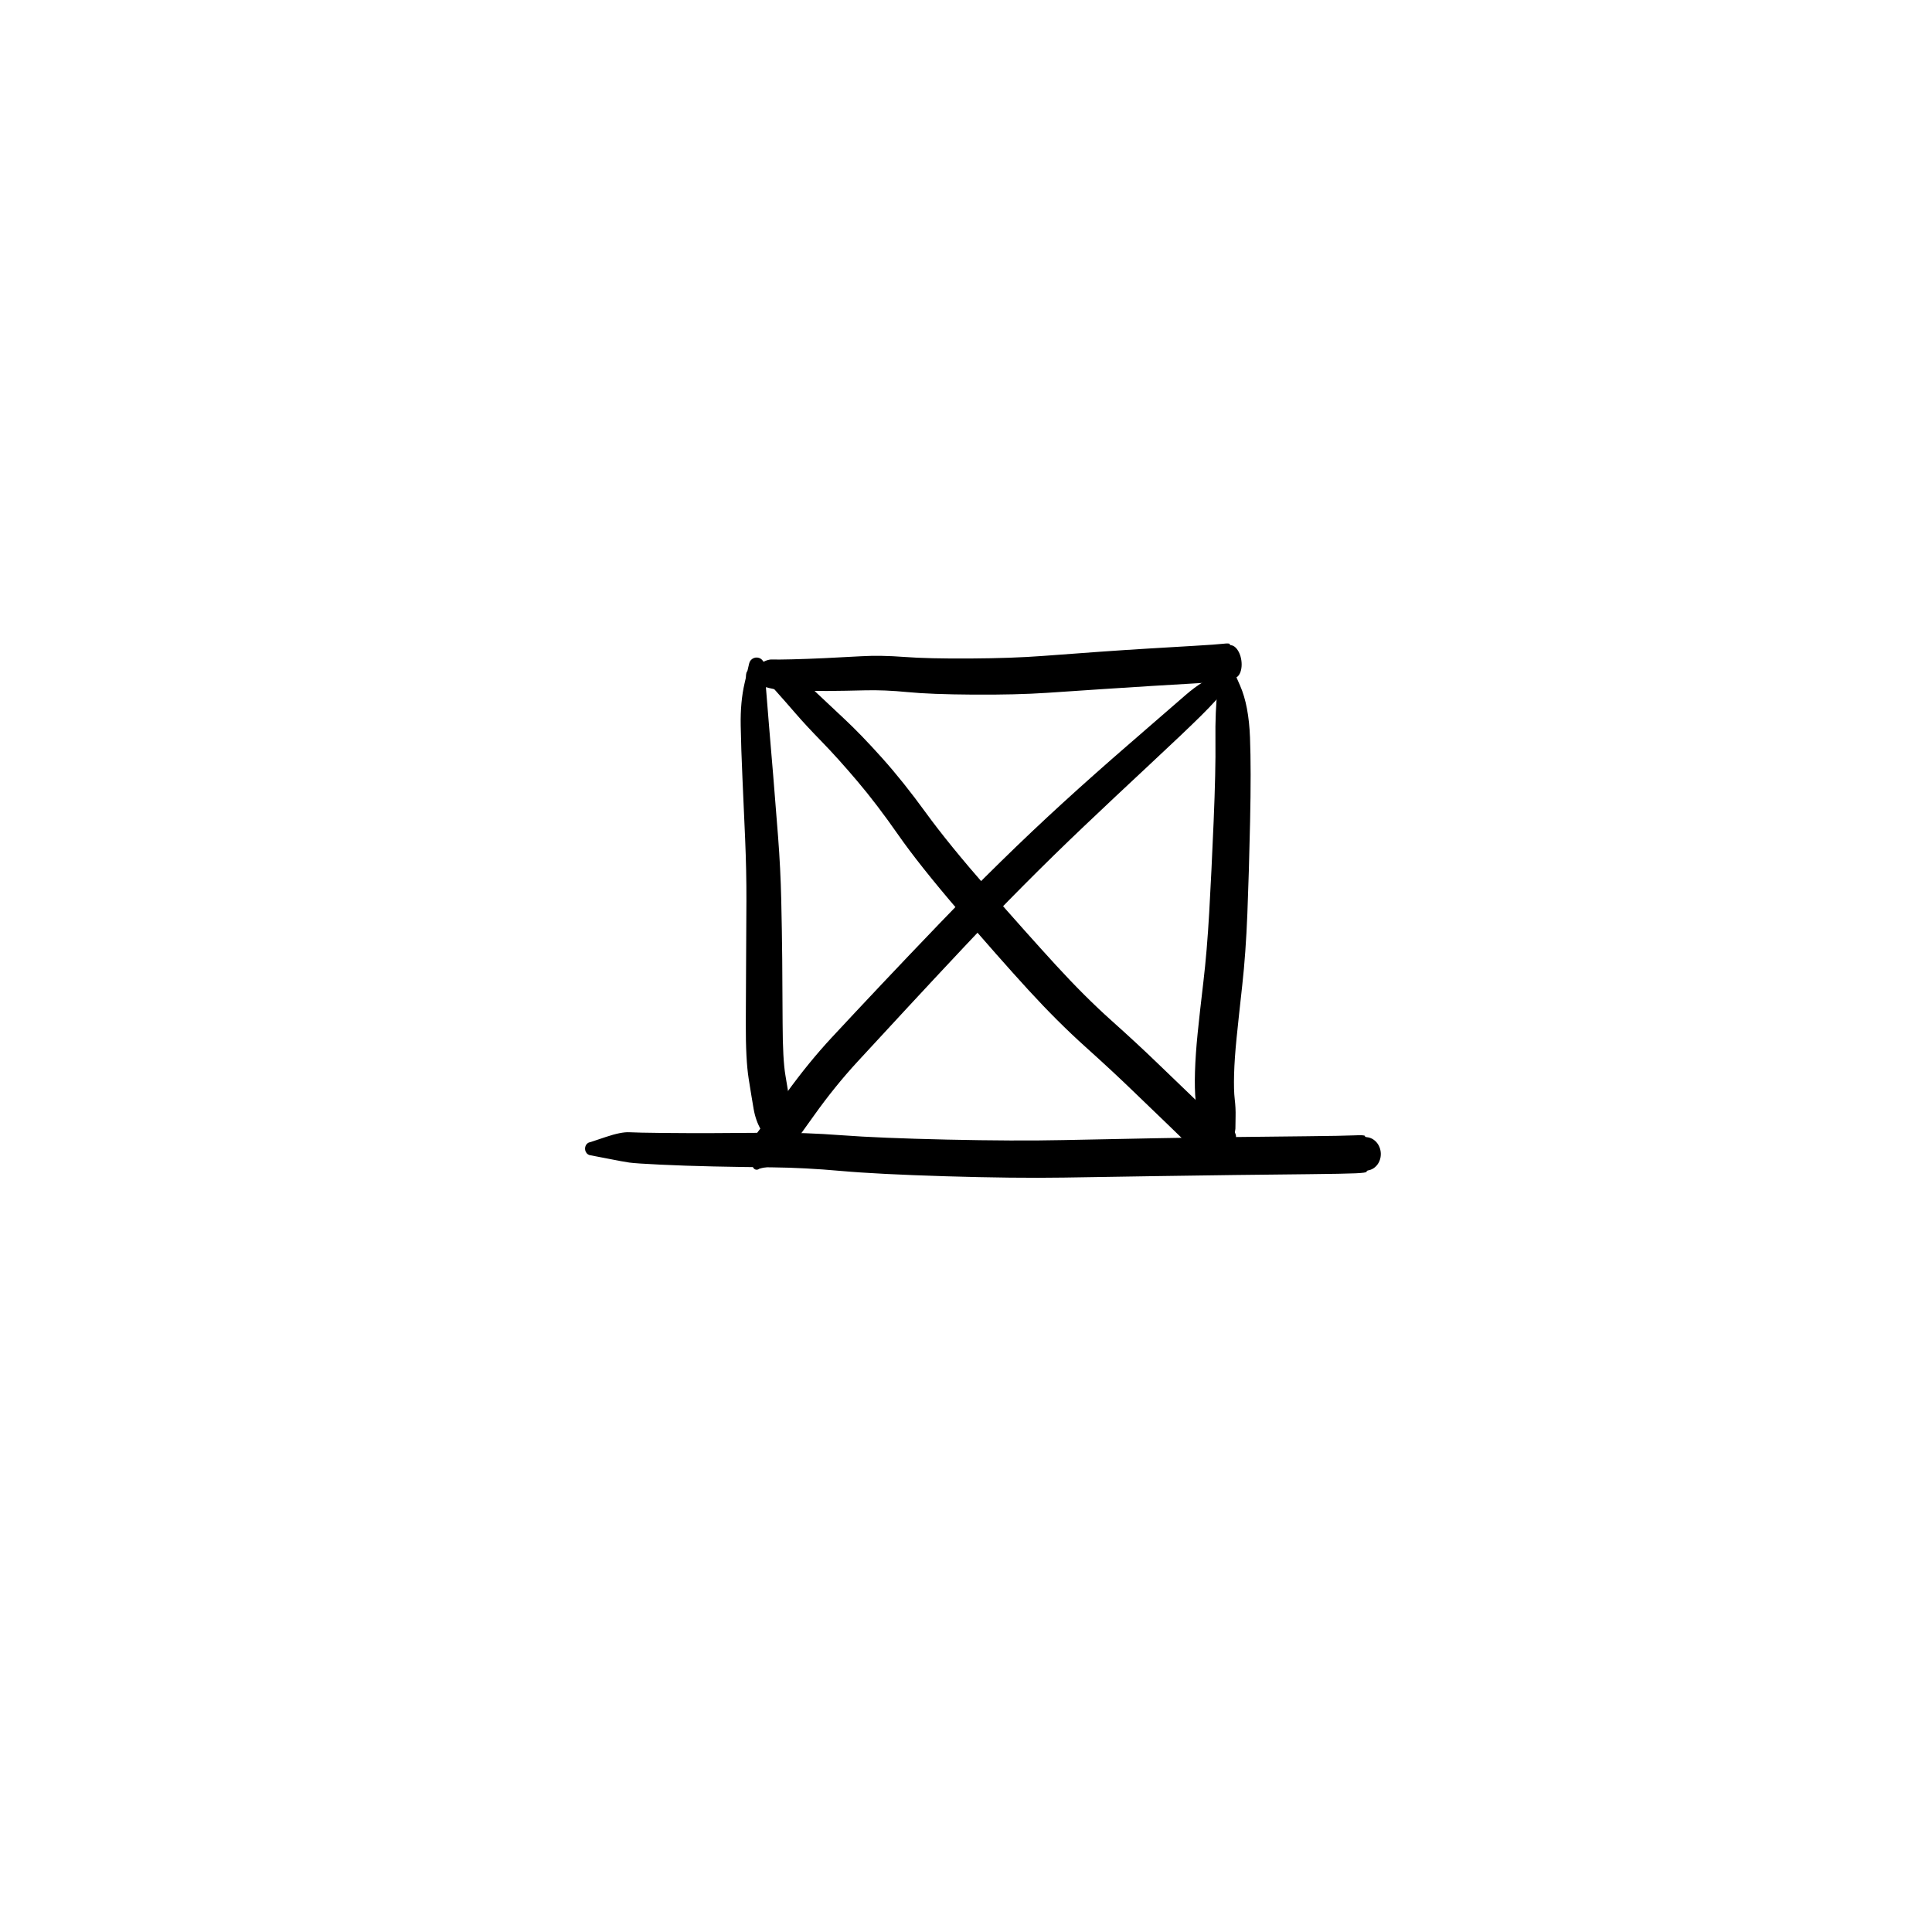 <?xml version="1.0" encoding="utf-8"?>
<!-- Generator: SketchAPI 2022.10.18.0 https://api.sketch.io -->
<svg version="1.1" xmlns="http://www.w3.org/2000/svg" xmlns:xlink="http://www.w3.org/1999/xlink" xmlns:sketchjs="https://sketch.io/dtd/" sketchjs:metadata="eyJuYW1lIjoiRHJhd2luZy03LnNrZXRjaHBhZCIsInN1cmZhY2UiOnsiaXNQYWludCI6dHJ1ZSwibWV0aG9kIjoiZmlsbCIsImJsZW5kIjoibm9ybWFsIiwiZW5hYmxlZCI6dHJ1ZSwib3BhY2l0eSI6MSwidHlwZSI6InBhdHRlcm4iLCJwYXR0ZXJuIjp7InR5cGUiOiJwYXR0ZXJuIiwicmVmbGVjdCI6Im5vLXJlZmxlY3QiLCJyZXBlYXQiOiJyZXBlYXQiLCJzbW9vdGhpbmciOmZhbHNlLCJzcmMiOiJ0cmFuc3BhcmVudExpZ2h0Iiwic3giOjEsInN5IjoxLCJ4MCI6MC41LCJ4MSI6MSwieTAiOjAuNSwieTEiOjF9LCJpc0ZpbGwiOnRydWV9LCJjbGlwUGF0aCI6eyJlbmFibGVkIjp0cnVlLCJzdHlsZSI6eyJzdHJva2VTdHlsZSI6ImJsYWNrIiwibGluZVdpZHRoIjoxfX0sImRlc2NyaXB0aW9uIjoiTWFkZSB3aXRoIFNrZXRjaHBhZCIsIm1ldGFkYXRhIjp7fSwiZXhwb3J0RFBJIjo3MiwiZXhwb3J0Rm9ybWF0IjoicG5nIiwiZXhwb3J0UXVhbGl0eSI6MC45NSwidW5pdHMiOiJweCIsIndpZHRoIjo2MDAsImhlaWdodCI6NjAwLCJwYWdlcyI6W3sid2lkdGgiOjYwMCwiaGVpZ2h0Ijo2MDB9XSwidXVpZCI6IjA5MDgzMjBlLTk3OTAtNGYyMS1iMjNmLTEyNGZkY2RmZjNiNCJ9" width="600" height="600" viewBox="0 0 600 600">
<g style="mix-blend-mode: source-over;" sketchjs:tool="pen" transform="matrix(0.667,-0.096,0.171,1.186,228.665,204.704)">
	<g sketchjs:uid="1">
		<g sketchjs:uid="2" style="paint-order: stroke fill markers;">
			<path d="M 5 3.289Q 5 3.289 9.464 2.224Q 13.929 1.16 16.239 1.404Q 18.549 1.648 25.395 2.105Q 32.241 2.562 40.2 2.996Q 48.16 3.431 57.133 3.866Q 66.106 4.302 76.781 5.638Q 87.457 6.974 106.76 8.47Q 126.063 9.966 140.009 10.494Q 153.956 11.022 165.976 11.512Q 177.997 12.001 188.522 12.491Q 199.047 12.982 209.549 13.482Q 220.052 13.982 223.038 14.028Q 226.025 14.075 226.047 14.349Q 226.069 14.623 226.585 14.694Q 227.102 14.765 227.587 14.958Q 228.072 15.151 228.496 15.454Q 228.921 15.757 229.26 16.153Q 229.6 16.549 229.835 17.015Q 230.07 17.48 230.187 17.989Q 230.303 18.497 230.295 19.019Q 230.287 19.54 230.154 20.045Q 230.021 20.549 229.771 21.007Q 229.521 21.465 229.169 21.85Q 228.817 22.235 228.383 22.524Q 227.949 22.814 227.458 22.991Q 226.968 23.168 226.449 23.223Q 225.93 23.277 223.048 21.685Q 220.166 20.094 219.99 20.093Q 219.813 20.092 219.642 20.049Q 219.471 20.006 219.315 19.923Q 219.158 19.84 219.027 19.722Q 218.895 19.604 218.796 19.458Q 218.696 19.312 218.634 19.147Q 218.572 18.981 218.552 18.806Q 218.532 18.63 218.554 18.455Q 218.576 18.28 218.64 18.115Q 218.703 17.95 218.804 17.805Q 218.905 17.66 219.038 17.544Q 219.171 17.428 219.328 17.346Q 219.485 17.265 219.656 17.224Q 219.828 17.182 219.828 17.182Q 219.828 17.182 222.948 15.903Q 226.068 14.623 226.585 14.694Q 227.102 14.765 227.586 14.958Q 228.071 15.15 228.496 15.454Q 228.92 15.757 229.26 16.153Q 229.6 16.548 229.835 17.014Q 230.07 17.48 230.187 17.988Q 230.303 18.497 230.295 19.018Q 230.287 19.54 230.154 20.044Q 230.021 20.549 229.771 21.007Q 229.522 21.465 229.169 21.85Q 228.817 22.235 228.383 22.524Q 227.949 22.813 227.459 22.991Q 226.968 23.168 226.449 23.222Q 225.931 23.277 225.9 23.55Q 225.87 23.824 222.729 23.772Q 219.588 23.721 209.09 23.221Q 198.593 22.721 188.092 22.232Q 177.591 21.742 165.577 21.23Q 153.563 20.718 139.427 20.109Q 125.291 19.5 105.767 17.849Q 86.243 16.199 75.914 14.77Q 65.586 13.341 56.586 12.746Q 47.586 12.151 39.563 11.535Q 31.541 10.918 24.491 10.21Q 17.441 9.502 15.68 9.171Q 13.918 8.84 9.459 7.776Q 5 6.711 4.795 6.687Q 4.59 6.662 4.398 6.589Q 4.205 6.515 4.035 6.398Q 3.865 6.281 3.728 6.127Q 3.591 5.972 3.496 5.789Q 3.4 5.607 3.35 5.407Q 3.301 5.206 3.301 5Q 3.301 4.794 3.35 4.593Q 3.4 4.393 3.496 4.21Q 3.592 4.028 3.728 3.873Q 3.865 3.719 4.035 3.602Q 4.205 3.485 4.398 3.411Q 4.591 3.338 4.795 3.313Q 5 3.289 5 3.289" sketchjs:uid="3" style="fill: #000000;"/>
		</g>
	</g>
</g>
<g style="mix-blend-mode: source-over;" sketchjs:tool="pen" transform="matrix(1.179,0.047,-0.047,1.179,232.222,203.449)">
	<g sketchjs:uid="1">
		<g sketchjs:uid="2" style="paint-order: stroke fill markers;">
			<path d="M 5.423 4.154Q 5.423 4.154 9.707 4.713Q 13.991 5.272 17.796 8.596Q 21.601 11.919 26.11 15.803Q 30.618 19.687 36.394 25.633Q 42.17 31.579 48.488 39.584Q 54.806 47.589 65.562 58.932Q 76.318 70.275 84.265 78.286Q 92.212 86.297 99.442 92.263Q 106.671 98.229 112.293 103.255Q 117.915 108.281 121.907 111.79Q 125.9 115.298 129.037 118.326Q 132.175 121.353 132.676 121.919Q 133.178 122.485 133.072 122.602Q 132.966 122.719 133.301 123.138Q 133.637 123.557 133.862 124.044Q 134.087 124.531 134.189 125.058Q 134.292 125.585 134.265 126.121Q 134.238 126.657 134.084 127.171Q 133.929 127.685 133.656 128.148Q 133.383 128.61 133.008 128.993Q 132.632 129.377 132.176 129.659Q 131.719 129.941 131.208 130.106Q 130.698 130.271 130.162 130.309Q 129.627 130.347 129.098 130.256Q 128.569 130.165 128.077 129.949Q 127.585 129.734 127.16 129.407Q 126.734 129.081 126.385 125.06Q 126.036 121.04 126.451 118.147Q 126.866 115.253 126.84 115.119Q 126.814 114.984 126.82 114.848Q 126.827 114.711 126.866 114.58Q 126.906 114.448 126.975 114.33Q 127.045 114.212 127.14 114.114Q 127.236 114.016 127.352 113.944Q 127.469 113.872 127.599 113.83Q 127.729 113.787 127.866 113.778Q 128.002 113.768 128.137 113.791Q 128.272 113.814 128.398 113.869Q 128.524 113.923 128.632 114.007Q 128.741 114.09 128.827 114.197Q 128.913 114.304 128.97 114.428Q 129.028 114.552 129.028 114.552Q 129.028 114.552 131.435 117.798Q 133.843 121.044 133.404 121.881Q 132.966 122.719 133.301 123.138Q 133.636 123.557 133.862 124.044Q 134.087 124.531 134.189 125.058Q 134.292 125.585 134.265 126.121Q 134.238 126.657 134.084 127.171Q 133.929 127.685 133.656 128.147Q 133.384 128.609 133.008 128.993Q 132.632 129.376 132.176 129.659Q 131.72 129.941 131.209 130.106Q 130.698 130.271 130.163 130.309Q 129.627 130.347 129.098 130.256Q 128.569 130.165 128.078 129.949Q 127.586 129.734 127.16 129.408Q 126.734 129.081 126.619 129.189Q 126.504 129.298 125.952 128.831Q 125.4 128.365 122.432 125.493Q 119.463 122.621 115.439 119.085Q 111.415 115.548 105.935 110.645Q 100.455 105.741 92.874 99.454Q 85.293 93.166 77.252 85.058Q 69.21 76.949 58.257 65.175Q 47.304 53.401 41.412 45.63Q 35.519 37.859 30.144 32.007Q 24.769 26.155 20.368 21.984Q 15.967 17.814 13.246 14.9Q 10.524 11.985 7.551 8.916Q 4.577 5.846 4.482 5.783Q 4.387 5.72 4.309 5.636Q 4.232 5.553 4.177 5.453Q 4.122 5.353 4.093 5.243Q 4.063 5.132 4.061 5.018Q 4.059 4.904 4.084 4.793Q 4.109 4.682 4.16 4.58Q 4.211 4.478 4.285 4.391Q 4.359 4.304 4.451 4.238Q 4.544 4.171 4.65 4.129Q 4.756 4.086 4.869 4.07Q 4.981 4.054 5.095 4.066Q 5.208 4.077 5.316 4.116Q 5.423 4.154 5.423 4.154" sketchjs:uid="3" style="fill: #000000;"/>
		</g>
	</g>
</g>
<g style="mix-blend-mode: source-over;" sketchjs:tool="pen" transform="matrix(1.18,0,0,1.18,229.09,203.032)">
	<g sketchjs:uid="1">
		<g sketchjs:uid="2" style="paint-order: stroke fill markers;">
			<path d="M 131.324 5.502Q 131.324 5.502 128.824 8.738Q 126.323 11.974 122.015 16.245Q 117.706 20.517 108.395 29.19Q 99.085 37.863 91.153 45.4Q 83.22 52.937 75.291 60.909Q 67.361 68.882 59.419 77.34Q 51.477 85.799 44.51 93.321Q 37.542 100.842 31.546 107.348Q 25.551 113.854 20.099 121.511Q 14.648 129.168 12.632 131.818Q 10.617 134.468 8.189 134.965Q 5.762 135.462 5.669 135.543Q 5.575 135.624 5.464 135.681Q 5.354 135.737 5.233 135.765Q 5.112 135.793 4.988 135.792Q 4.864 135.79 4.744 135.759Q 4.623 135.728 4.514 135.669Q 4.405 135.61 4.313 135.527Q 4.221 135.443 4.152 135.34Q 4.083 135.237 4.04 135.121Q 3.997 135.004 3.984 134.881Q 3.971 134.758 3.987 134.635Q 4.003 134.512 4.049 134.396Q 4.094 134.281 4.166 134.179Q 4.238 134.078 4.238 134.078Q 4.238 134.078 3.665 131.391Q 3.092 128.704 5.049 126.193Q 7.006 123.682 12.851 115.602Q 18.696 107.523 24.737 101.021Q 30.779 94.52 37.838 87.036Q 44.898 79.551 53.026 71.088Q 61.154 62.625 69.285 54.666Q 77.415 46.706 85.547 39.276Q 93.679 31.846 103.256 23.551Q 112.833 15.256 117.79 10.944Q 122.747 6.633 126.701 5.566Q 130.656 4.498 130.721 4.466Q 130.785 4.433 130.856 4.417Q 130.927 4.401 131 4.402Q 131.072 4.403 131.143 4.421Q 131.213 4.44 131.277 4.475Q 131.34 4.51 131.394 4.559Q 131.448 4.608 131.488 4.668Q 131.528 4.729 131.553 4.797Q 131.578 4.865 131.585 4.938Q 131.593 5.01 131.583 5.082Q 131.573 5.154 131.546 5.221Q 131.519 5.289 131.477 5.348Q 131.435 5.407 131.379 5.454Q 131.324 5.502 131.324 5.502" sketchjs:uid="3" style="fill: #000000;"/>
		</g>
	</g>
</g>
<g style="mix-blend-mode: source-over;" sketchjs:tool="pen" transform="matrix(1.084,-0.069,0.076,1.207,177.735,351.056)">
	<g sketchjs:uid="1">
		<g sketchjs:uid="2" style="paint-order: stroke fill markers;">
			<path d="M 5 3.289Q 5 3.289 9.464 2.224Q 13.929 1.16 16.239 1.404Q 18.549 1.648 25.395 2.105Q 32.241 2.562 40.2 2.996Q 48.16 3.431 57.133 3.866Q 66.106 4.302 76.781 5.638Q 87.457 6.974 106.76 8.47Q 126.063 9.966 140.009 10.494Q 153.956 11.022 165.976 11.512Q 177.997 12.001 188.522 12.491Q 199.047 12.982 209.549 13.482Q 220.052 13.982 223.038 14.028Q 226.025 14.075 226.047 14.349Q 226.069 14.623 226.585 14.694Q 227.102 14.765 227.587 14.958Q 228.072 15.151 228.496 15.454Q 228.921 15.757 229.26 16.153Q 229.6 16.549 229.835 17.015Q 230.07 17.48 230.187 17.989Q 230.303 18.497 230.295 19.019Q 230.287 19.54 230.154 20.045Q 230.021 20.549 229.771 21.007Q 229.521 21.465 229.169 21.85Q 228.817 22.235 228.383 22.524Q 227.949 22.814 227.458 22.991Q 226.968 23.168 226.449 23.223Q 225.93 23.277 223.048 21.685Q 220.166 20.094 219.99 20.093Q 219.813 20.092 219.642 20.049Q 219.471 20.006 219.315 19.923Q 219.158 19.84 219.027 19.722Q 218.895 19.604 218.796 19.458Q 218.696 19.312 218.634 19.147Q 218.572 18.981 218.552 18.806Q 218.532 18.63 218.554 18.455Q 218.576 18.28 218.64 18.115Q 218.703 17.95 218.804 17.805Q 218.905 17.66 219.038 17.544Q 219.171 17.428 219.328 17.346Q 219.485 17.265 219.656 17.224Q 219.828 17.182 219.828 17.182Q 219.828 17.182 222.948 15.903Q 226.068 14.623 226.585 14.694Q 227.102 14.765 227.586 14.958Q 228.071 15.15 228.496 15.454Q 228.92 15.757 229.26 16.153Q 229.6 16.548 229.835 17.014Q 230.07 17.48 230.187 17.988Q 230.303 18.497 230.295 19.018Q 230.287 19.54 230.154 20.044Q 230.021 20.549 229.771 21.007Q 229.522 21.465 229.169 21.85Q 228.817 22.235 228.383 22.524Q 227.949 22.813 227.459 22.991Q 226.968 23.168 226.449 23.222Q 225.931 23.277 225.9 23.55Q 225.87 23.824 222.729 23.772Q 219.588 23.721 209.09 23.221Q 198.593 22.721 188.092 22.232Q 177.591 21.742 165.577 21.23Q 153.563 20.718 139.427 20.109Q 125.291 19.5 105.767 17.849Q 86.243 16.199 75.914 14.77Q 65.586 13.341 56.586 12.746Q 47.586 12.151 39.563 11.535Q 31.541 10.918 24.491 10.21Q 17.441 9.502 15.68 9.171Q 13.918 8.84 9.459 7.776Q 5 6.711 4.795 6.687Q 4.59 6.662 4.398 6.589Q 4.205 6.515 4.035 6.398Q 3.865 6.281 3.728 6.127Q 3.591 5.972 3.496 5.789Q 3.4 5.607 3.35 5.407Q 3.301 5.206 3.301 5Q 3.301 4.794 3.35 4.593Q 3.4 4.393 3.496 4.21Q 3.592 4.028 3.728 3.873Q 3.865 3.719 4.035 3.602Q 4.205 3.485 4.398 3.411Q 4.591 3.338 4.795 3.313Q 5 3.289 5 3.289" sketchjs:uid="3" style="fill: #000000;"/>
		</g>
	</g>
</g>
<g style="mix-blend-mode: source-over;" sketchjs:tool="pen" transform="matrix(1.18,0,0,1.18,228.894,200.671)">
	<g sketchjs:uid="1">
		<g sketchjs:uid="2" style="paint-order: stroke fill markers;">
			<path d="M 7.171 5.155Q 7.171 5.155 7.548 10.174Q 7.924 15.193 8.417 20.946Q 8.909 26.698 9.527 34.156Q 10.146 41.614 10.797 50.105Q 11.449 58.596 11.633 66.706Q 11.818 74.817 11.891 82.341Q 11.965 89.865 11.994 99.346Q 12.024 108.827 12.741 113Q 13.458 117.172 13.926 120.129Q 14.395 123.086 14.955 124.048Q 15.516 125.01 15.365 126.692Q 15.214 128.374 15.416 128.406Q 15.618 128.439 15.807 128.519Q 15.995 128.599 16.159 128.722Q 16.322 128.845 16.452 129.003Q 16.581 129.162 16.669 129.346Q 16.757 129.531 16.798 129.732Q 16.839 129.932 16.831 130.137Q 16.823 130.341 16.766 130.538Q 16.709 130.734 16.607 130.911Q 16.505 131.089 16.363 131.236Q 16.222 131.384 16.049 131.494Q 15.876 131.603 15.682 131.668Q 15.488 131.733 15.284 131.749Q 15.08 131.766 15.08 131.766Q 15.08 131.766 11.405 130.759Q 7.73 129.751 6.319 127.321Q 4.908 124.891 4.372 121.821Q 3.836 118.751 3.056 113.8Q 2.276 108.848 2.305 99.363Q 2.335 89.878 2.387 82.394Q 2.439 74.909 2.467 67.021Q 2.494 59.133 2.126 50.641Q 1.758 42.149 1.419 34.623Q 1.08 27.096 0.965 20.876Q 0.849 14.656 1.989 9.75Q 3.129 4.845 3.177 4.605Q 3.225 4.365 3.329 4.144Q 3.433 3.923 3.587 3.733Q 3.74 3.544 3.935 3.396Q 4.13 3.249 4.354 3.152Q 4.579 3.055 4.82 3.015Q 5.061 2.975 5.304 2.994Q 5.548 3.013 5.78 3.089Q 6.012 3.166 6.219 3.295Q 6.426 3.425 6.596 3.601Q 6.766 3.776 6.889 3.988Q 7.012 4.199 7.081 4.433Q 7.149 4.667 7.16 4.912Q 7.171 5.156 7.171 5.156" sketchjs:uid="3" style="fill: #000000;"/>
		</g>
	</g>
</g>
<g style="mix-blend-mode: source-over;" sketchjs:tool="pen" transform="matrix(1.249,0,0,1.288,371.515,200.671)">
	<g sketchjs:uid="1">
		<g sketchjs:uid="2" style="paint-order: stroke fill markers;">
			<path d="M 8.755 4.78Q 8.755 4.78 10.906 9.541Q 13.057 14.302 13.359 22.03Q 13.662 29.757 13.379 42.349Q 13.096 54.94 12.703 64.509Q 12.311 74.078 11.429 81.771Q 10.546 89.464 10.027 94.451Q 9.508 99.438 9.401 103.254Q 9.295 107.069 9.562 109.251Q 9.83 111.433 9.772 113.414Q 9.715 115.395 9.736 115.868Q 9.757 116.341 9.664 116.805Q 9.571 117.27 9.37 117.698Q 9.169 118.127 8.871 118.495Q 8.572 118.863 8.195 119.149Q 7.817 119.435 7.383 119.622Q 6.948 119.809 6.48 119.887Q 6.013 119.965 5.541 119.929Q 5.069 119.892 4.619 119.744Q 4.169 119.596 3.768 119.344Q 3.367 119.093 3.038 118.752Q 2.708 118.412 2.47 118.003Q 2.232 117.594 2.098 117.139Q 1.965 116.685 1.965 116.685Q 1.965 116.685 1.053 114.603Q 0.141 112.521 -0.155 109.657Q -0.451 106.794 -0.32 102.612Q -0.19 98.43 0.337 93.374Q 0.864 88.318 1.765 80.957Q 2.666 73.596 3.222 64.114Q 3.778 54.633 4.315 42.31Q 4.852 29.987 4.764 22.787Q 4.677 15.588 5.291 10.404Q 5.905 5.22 5.899 5.047Q 5.893 4.873 5.929 4.703Q 5.965 4.533 6.041 4.376Q 6.117 4.22 6.228 4.086Q 6.339 3.952 6.479 3.849Q 6.619 3.745 6.779 3.678Q 6.94 3.611 7.111 3.585Q 7.283 3.558 7.456 3.574Q 7.63 3.589 7.794 3.645Q 7.959 3.702 8.105 3.796Q 8.251 3.89 8.37 4.016Q 8.49 4.143 8.576 4.294Q 8.661 4.445 8.708 4.612Q 8.755 4.78 8.755 4.78" sketchjs:uid="3" style="fill: #000000;"/>
		</g>
	</g>
</g>
</svg>